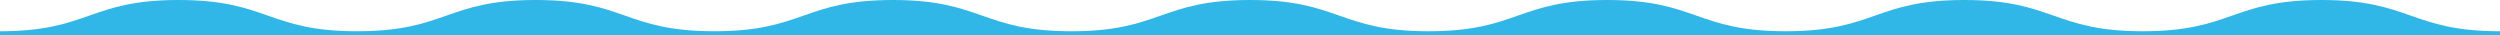 <svg xmlns="http://www.w3.org/2000/svg" width="1920" height="27" viewBox="0 0 1920 27">
  <path id="wave-02" d="M0,181v-3c68.57,0,68.57-24,137.14-24s68.571,24,137.142,24,68.571-24,137.142-24S480,178,548.565,178s68.571-24,137.142-24,68.571,24,137.143,24,68.568-24,137.137-24,68.571,24,137.142,24,68.571-24,137.141-24,68.572,24,137.143,24,68.572-24,137.145-24,68.571,24,137.143,24,68.575-24,137.149-24,68.575,24,137.15,24v3Z" transform="translate(0 -154)" fill="#31b6e8"/>
</svg>
